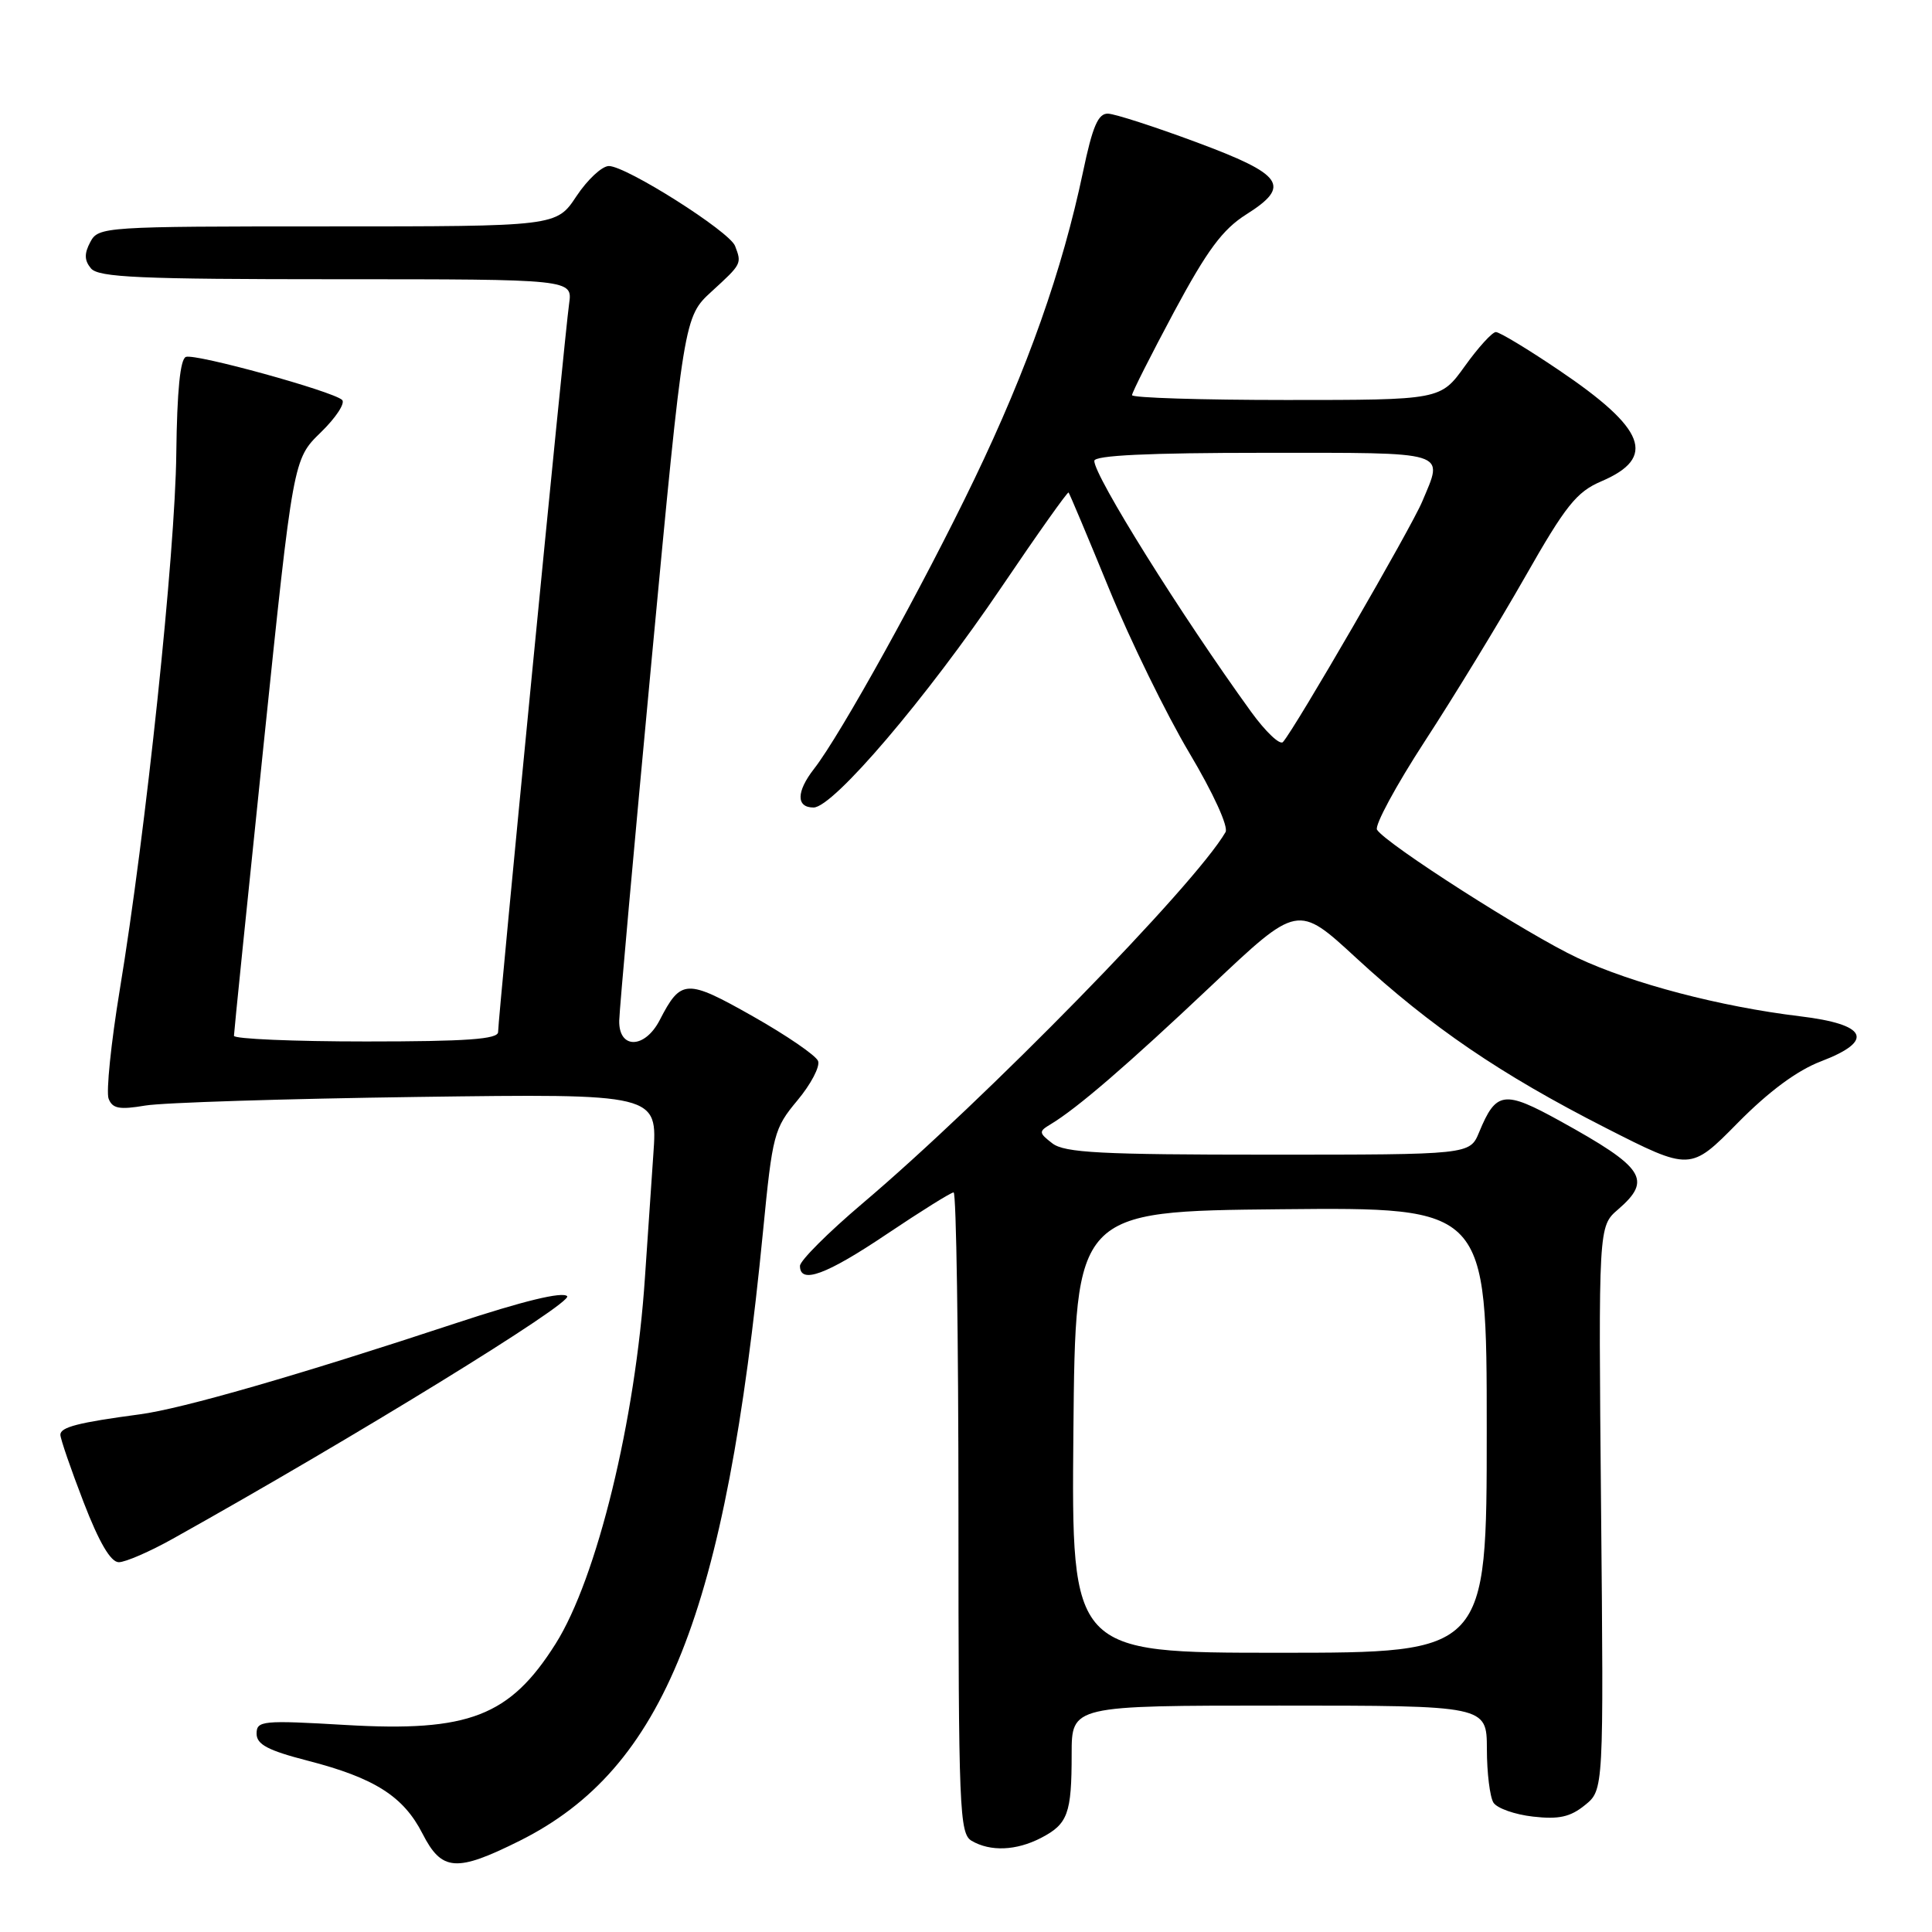 <?xml version="1.0" encoding="UTF-8" standalone="no"?>
<!DOCTYPE svg PUBLIC "-//W3C//DTD SVG 1.1//EN" "http://www.w3.org/Graphics/SVG/1.1/DTD/svg11.dtd" >
<svg xmlns="http://www.w3.org/2000/svg" xmlns:xlink="http://www.w3.org/1999/xlink" version="1.1" viewBox="0 0 256 256">
 <g >
 <path fill="currentColor"
d=" M 68.87 243.91 C 88.01 234.34 96.14 213.95 101.11 163.10 C 102.36 150.30 102.56 149.52 105.66 145.81 C 107.45 143.67 108.68 141.32 108.40 140.59 C 108.11 139.85 104.22 137.19 99.75 134.66 C 90.94 129.68 90.23 129.71 87.41 135.18 C 85.43 139.00 81.98 139.04 82.05 135.25 C 82.08 133.74 84.02 112.14 86.36 87.25 C 90.62 41.99 90.62 41.99 94.31 38.61 C 98.29 34.97 98.30 34.94 97.40 32.59 C 96.66 30.66 82.98 22.00 80.68 22.00 C 79.77 22.00 77.84 23.80 76.38 26.00 C 73.73 30.00 73.73 30.00 43.40 30.00 C 13.78 30.00 13.04 30.05 11.97 32.06 C 11.15 33.60 11.17 34.50 12.05 35.56 C 13.04 36.76 18.56 37.00 44.56 37.00 C 75.87 37.00 75.87 37.00 75.41 40.25 C 74.85 44.08 66.00 134.92 66.00 136.75 C 66.00 137.70 61.85 138.00 48.50 138.00 C 38.88 138.00 31.00 137.66 31.00 137.25 C 31.00 136.84 32.77 119.48 34.93 98.67 C 38.85 60.85 38.85 60.85 42.50 57.30 C 44.51 55.35 45.78 53.41 45.33 52.99 C 44.09 51.84 25.97 46.84 24.64 47.29 C 23.88 47.54 23.46 51.76 23.36 60.08 C 23.22 73.32 19.33 110.23 15.86 131.22 C 14.71 138.22 14.05 144.68 14.39 145.58 C 14.90 146.90 15.82 147.07 19.26 146.49 C 21.59 146.10 37.82 145.59 55.32 145.35 C 87.14 144.92 87.14 144.92 86.57 152.96 C 86.26 157.38 85.76 164.71 85.46 169.25 C 84.21 188.18 79.10 209.12 73.62 217.81 C 67.56 227.42 62.11 229.52 45.83 228.57 C 34.76 227.92 34.00 228.00 34.00 229.72 C 34.00 231.15 35.50 231.94 40.77 233.30 C 49.62 235.58 53.46 238.02 55.98 242.96 C 58.54 247.97 60.45 248.11 68.87 243.91 Z  M 137.93 243.54 C 141.50 241.69 142.00 240.33 142.00 232.42 C 142.00 226.00 142.00 226.00 169.50 226.00 C 197.00 226.00 197.00 226.00 197.02 231.75 C 197.02 234.91 197.42 238.11 197.89 238.86 C 198.37 239.61 200.73 240.44 203.14 240.71 C 206.55 241.10 208.08 240.76 210.01 239.19 C 212.50 237.18 212.50 237.18 212.15 199.84 C 211.80 162.50 211.80 162.50 214.40 160.26 C 218.96 156.32 217.91 154.72 206.72 148.54 C 199.29 144.44 198.24 144.58 195.99 150.03 C 194.76 153.00 194.76 153.00 168.07 153.00 C 145.87 153.00 141.06 152.75 139.44 151.50 C 137.64 150.11 137.62 149.92 139.20 148.98 C 142.74 146.85 149.35 141.15 160.47 130.65 C 171.96 119.79 171.96 119.79 179.69 126.92 C 189.68 136.12 198.81 142.34 212.74 149.44 C 223.98 155.16 223.98 155.16 230.24 148.81 C 234.37 144.62 238.14 141.83 241.30 140.63 C 248.45 137.90 247.43 135.73 238.49 134.66 C 227.93 133.38 216.32 130.34 209.04 126.93 C 202.43 123.84 183.62 111.81 182.46 109.94 C 182.12 109.38 184.97 104.10 188.80 98.21 C 192.64 92.32 198.61 82.53 202.07 76.46 C 207.46 66.98 208.90 65.18 212.18 63.78 C 219.55 60.63 218.10 56.83 206.54 49.03 C 202.44 46.26 198.70 44.00 198.21 44.00 C 197.73 44.00 195.88 46.03 194.11 48.50 C 190.88 53.00 190.88 53.00 170.44 53.00 C 159.20 53.00 150.00 52.71 150.00 52.36 C 150.00 52.00 152.51 47.04 155.57 41.32 C 159.96 33.15 161.99 30.40 165.14 28.41 C 171.13 24.63 170.09 23.14 158.49 18.83 C 153.00 16.79 147.74 15.09 146.82 15.06 C 145.51 15.01 144.77 16.74 143.51 22.75 C 140.77 35.79 136.16 48.84 129.08 63.55 C 122.31 77.63 111.36 97.41 107.86 101.88 C 105.51 104.90 105.48 107.00 107.80 107.00 C 110.40 107.00 122.73 92.54 132.73 77.76 C 137.47 70.75 141.46 65.13 141.59 65.26 C 141.72 65.39 144.13 71.12 146.95 78.00 C 149.77 84.88 154.56 94.67 157.59 99.76 C 160.77 105.10 162.80 109.55 162.39 110.26 C 158.33 117.28 130.52 145.71 114.25 159.49 C 109.71 163.34 106.00 167.05 106.00 167.74 C 106.00 170.20 109.47 168.93 117.54 163.50 C 122.04 160.48 126.01 158.00 126.36 158.00 C 126.71 158.00 127.00 177.10 127.00 200.45 C 127.00 239.82 127.13 242.97 128.75 243.92 C 131.24 245.37 134.65 245.23 137.93 243.54 Z  M 22.92 203.88 C 46.79 190.55 75.99 172.59 75.15 171.75 C 74.52 171.12 69.30 172.39 60.34 175.35 C 39.55 182.22 24.09 186.68 18.50 187.41 C 10.40 188.49 8.00 189.10 8.00 190.11 C 8.00 190.64 9.38 194.65 11.07 199.03 C 13.13 204.38 14.67 207.00 15.74 207.00 C 16.62 207.00 19.85 205.60 22.92 203.88 Z  M 142.23 189.75 C 142.50 160.50 142.50 160.50 169.75 160.23 C 197.00 159.97 197.00 159.97 197.00 189.48 C 197.00 219.00 197.00 219.00 169.48 219.00 C 141.97 219.00 141.97 219.00 142.23 189.75 Z  M 165.78 94.32 C 156.51 81.51 145.00 63.09 145.00 61.07 C 145.00 60.34 152.16 60.00 167.50 60.00 C 192.32 60.00 191.29 59.68 188.45 66.46 C 186.99 69.95 171.58 96.56 170.00 98.32 C 169.60 98.77 167.70 96.97 165.78 94.32 Z "/>
</g>
</svg>